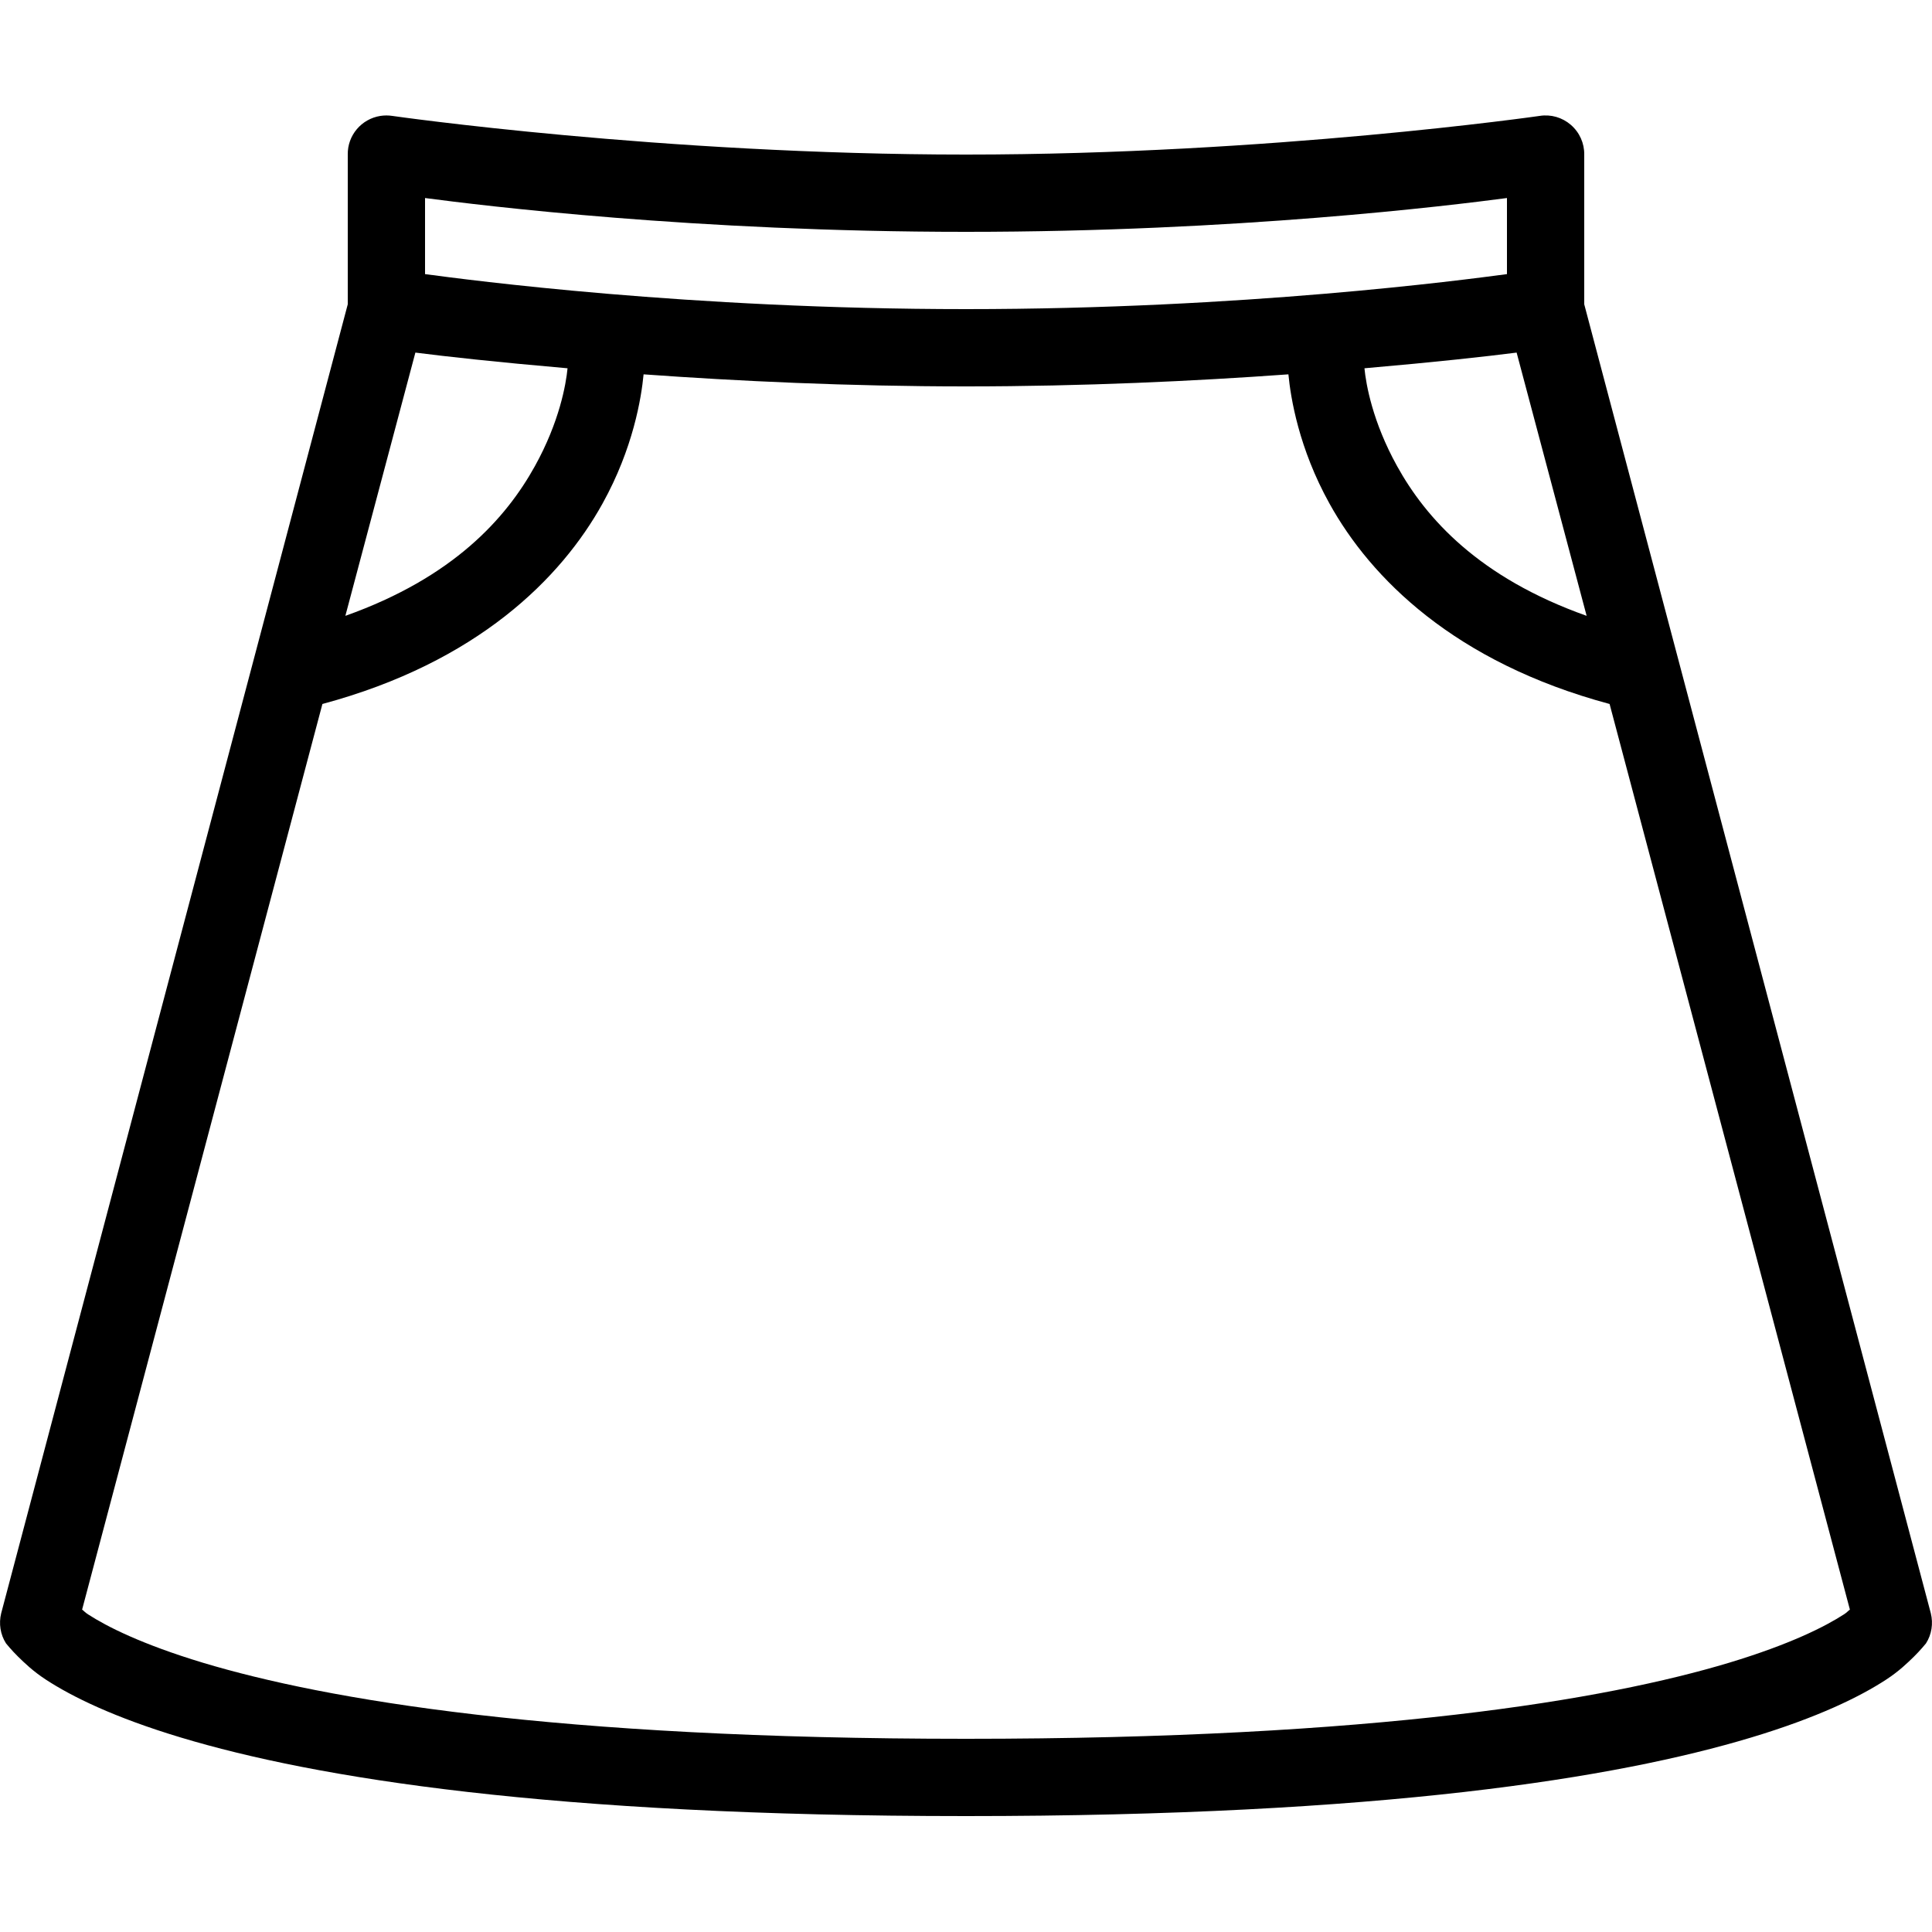 <svg xmlns="http://www.w3.org/2000/svg" x="0px" y="0px"
width="50" height="50"
viewBox="0 0 50 50"
style=" fill:#000000;"><path d="M 9.844 3 C 9.352 3.078 8.992 3.504 9 4 L 9 7.875 L 0.031 41.75 C -0.035 42.016 0.008 42.301 0.156 42.531 C 0.156 42.531 0.305 42.715 0.469 42.875 C 0.633 43.035 0.852 43.25 1.188 43.469 C 1.863 43.91 2.957 44.449 4.688 44.969 C 8.152 46.012 14.223 47 25 47 C 35.777 47 41.848 46.012 45.312 44.969 C 47.043 44.449 48.137 43.91 48.812 43.469 C 49.148 43.25 49.367 43.035 49.531 42.875 C 49.695 42.715 49.844 42.531 49.844 42.531 C 49.992 42.301 50.035 42.016 49.969 41.75 L 41 7.875 L 41 4 C 41.004 3.707 40.879 3.426 40.652 3.23 C 40.43 3.039 40.137 2.953 39.844 3 C 39.844 3 32.875 4 25 4 C 17.125 4 10.156 3 10.156 3 C 10.051 2.984 9.949 2.984 9.844 3 Z M 11 5.125 C 12.484 5.32 17.977 6 25 6 C 32.023 6 37.516 5.32 39 5.125 L 39 7.094 C 37.859 7.246 32.184 8 25 8 C 17.816 8 12.141 7.246 11 7.094 Z M 10.75 9.125 C 11.551 9.227 12.805 9.367 14.688 9.531 C 14.648 9.945 14.48 10.914 13.844 12.062 C 13.098 13.41 11.734 14.945 8.938 15.938 Z M 39.25 9.125 L 41.062 15.938 C 38.266 14.945 36.902 13.41 36.156 12.062 C 35.52 10.914 35.352 9.945 35.312 9.531 C 37.195 9.367 38.449 9.227 39.25 9.125 Z M 16.656 9.688 C 19.082 9.863 21.961 10 25 10 C 28.039 10 30.918 9.863 33.344 9.688 C 33.402 10.297 33.613 11.602 34.406 13.031 C 35.477 14.965 37.645 17.141 41.656 18.219 L 47.875 41.656 C 47.812 41.703 47.809 41.723 47.719 41.781 C 47.242 42.09 46.34 42.551 44.75 43.031 C 41.57 43.988 35.652 45 25 45 C 14.348 45 8.43 43.988 5.25 43.031 C 3.66 42.551 2.758 42.09 2.281 41.781 C 2.191 41.723 2.188 41.703 2.125 41.656 L 8.344 18.219 C 12.355 17.141 14.523 14.965 15.594 13.031 C 16.387 11.602 16.598 10.297 16.656 9.688 Z"></path></svg>